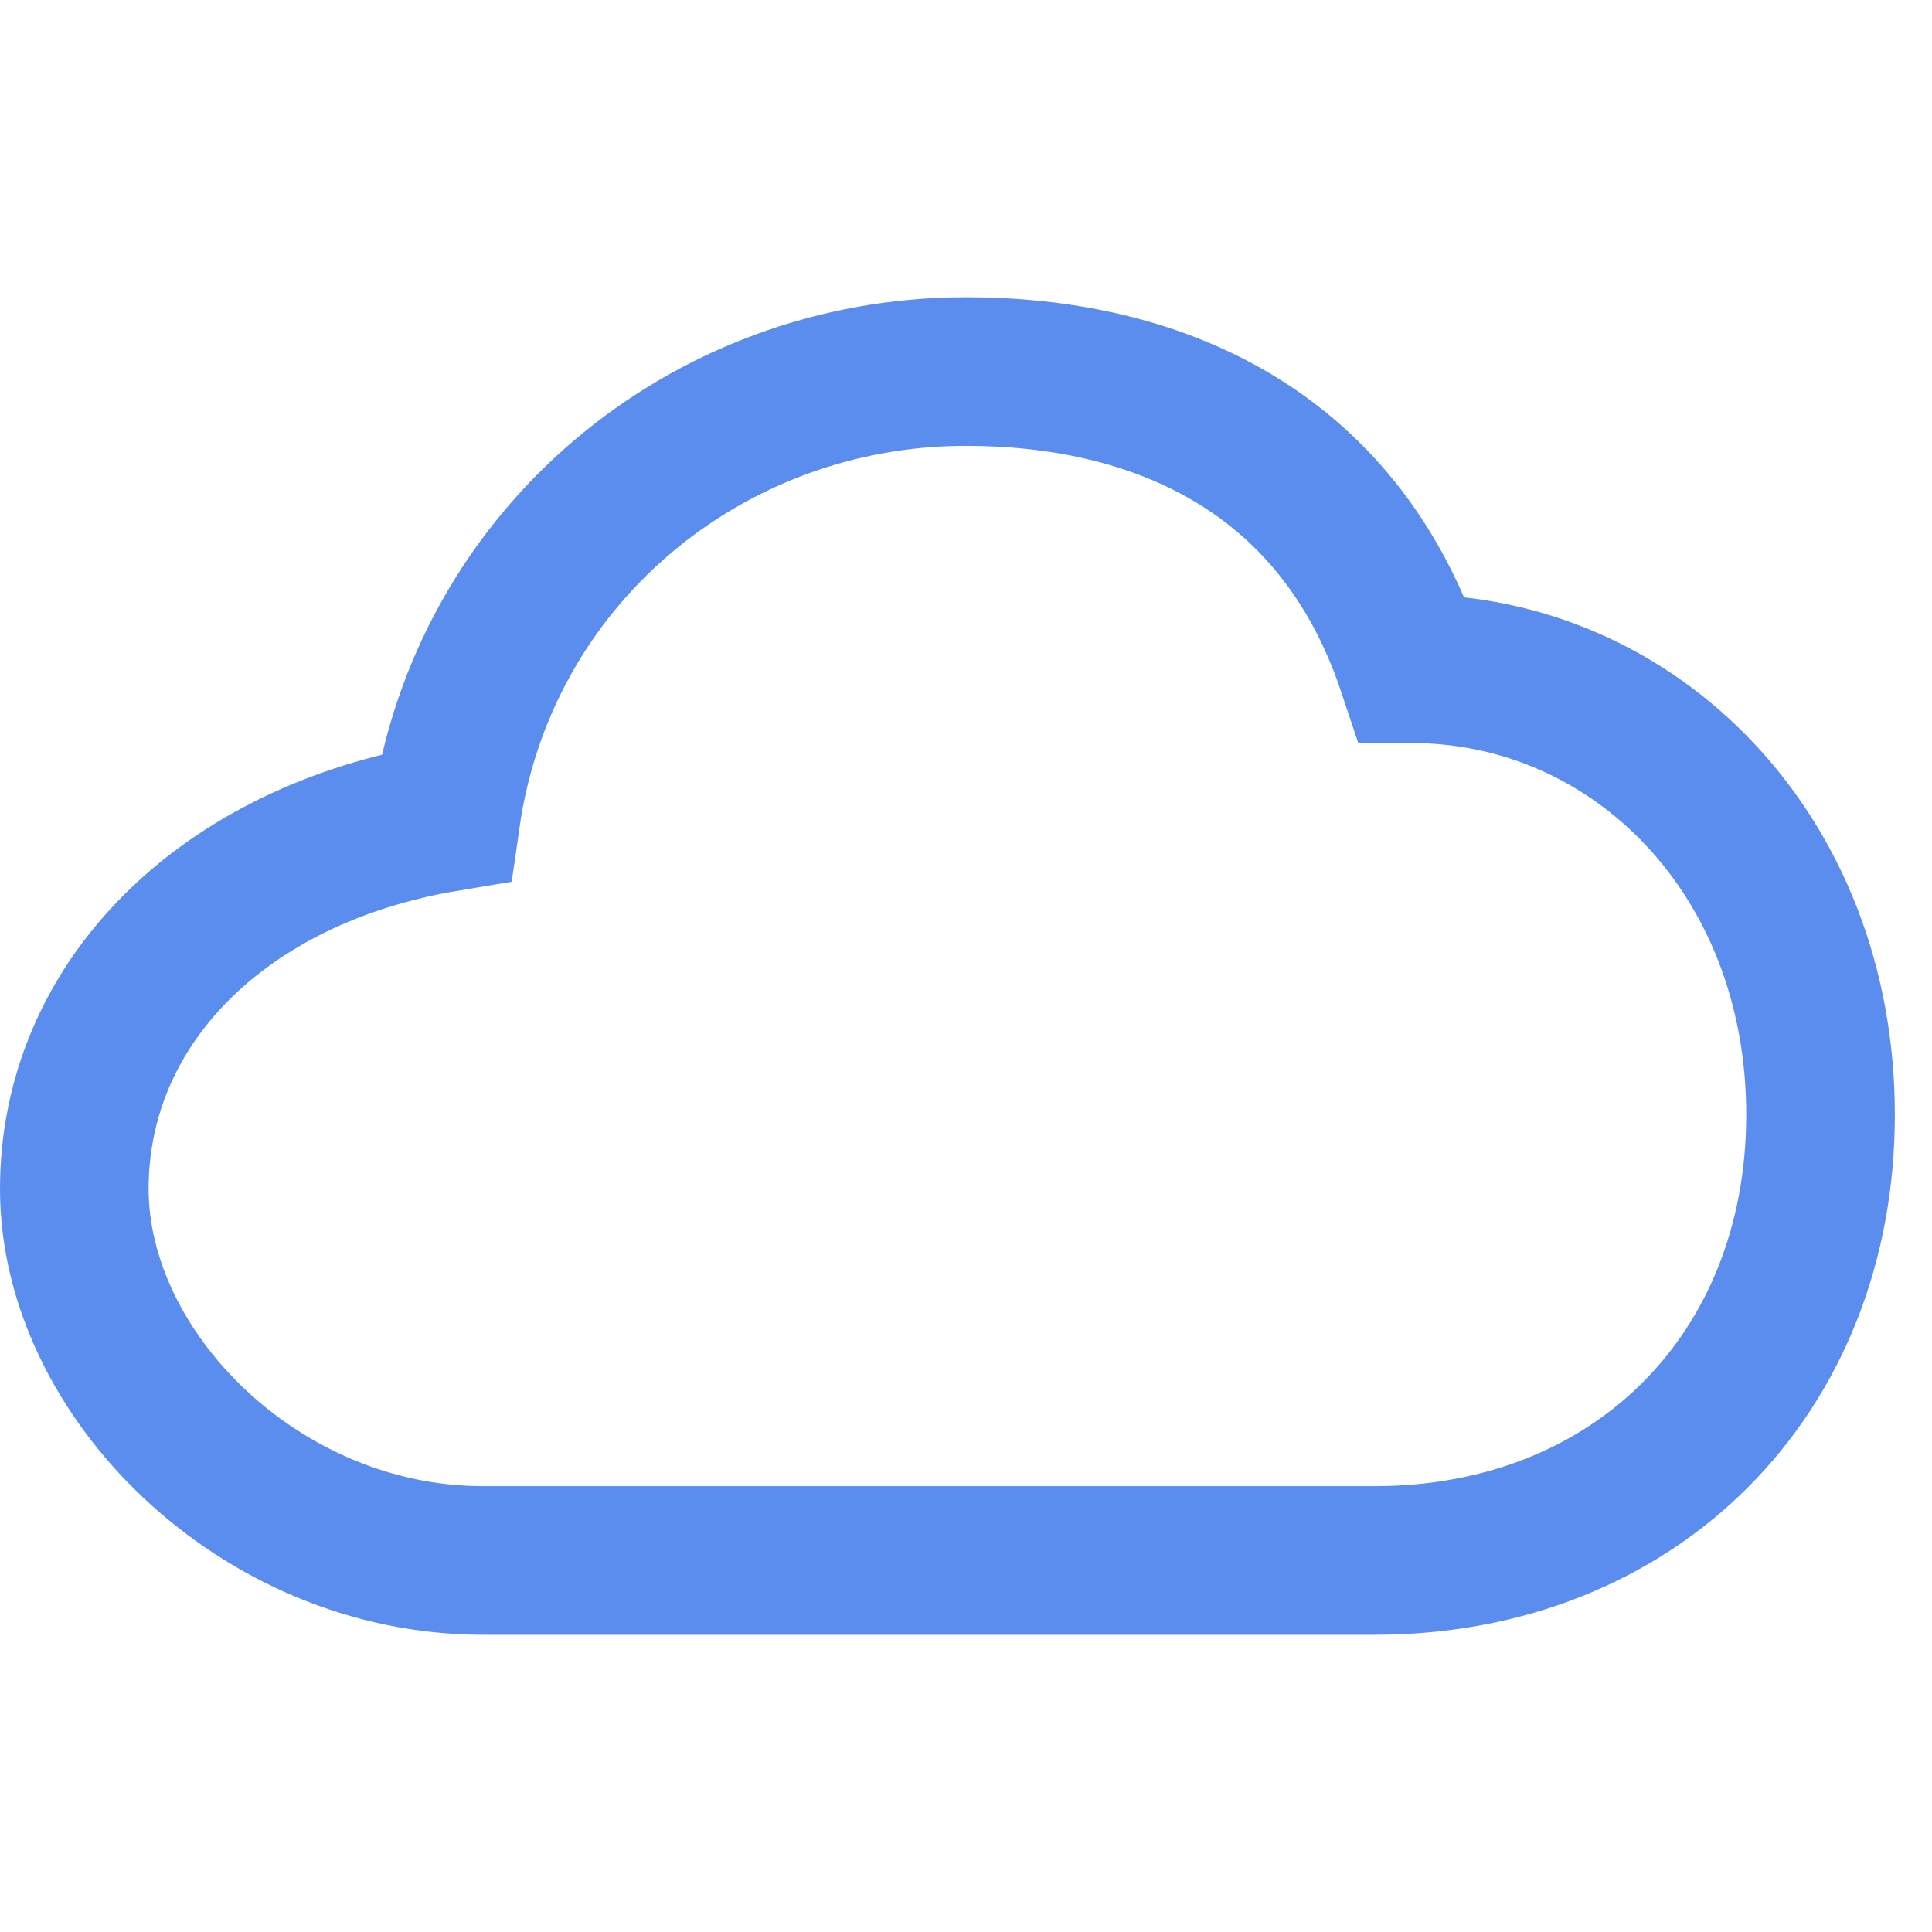 <svg width="26px" height="26px" viewBox="0 0 26 26" xmlns="http://www.w3.org/2000/svg">
	<g fill="none" stroke="#5A8DEE" stroke-width="2">
		<path d="M13 5c-3.5 0-6.5 2.5-7 6-3 0.5-5 2.5-5 5s2.5 5 5.5 5h12c3.5 0 6-2.5 6-6s-2.5-6-5.5-6c-1-3-3.5-4-6-4z" />
	</g>
</svg>
